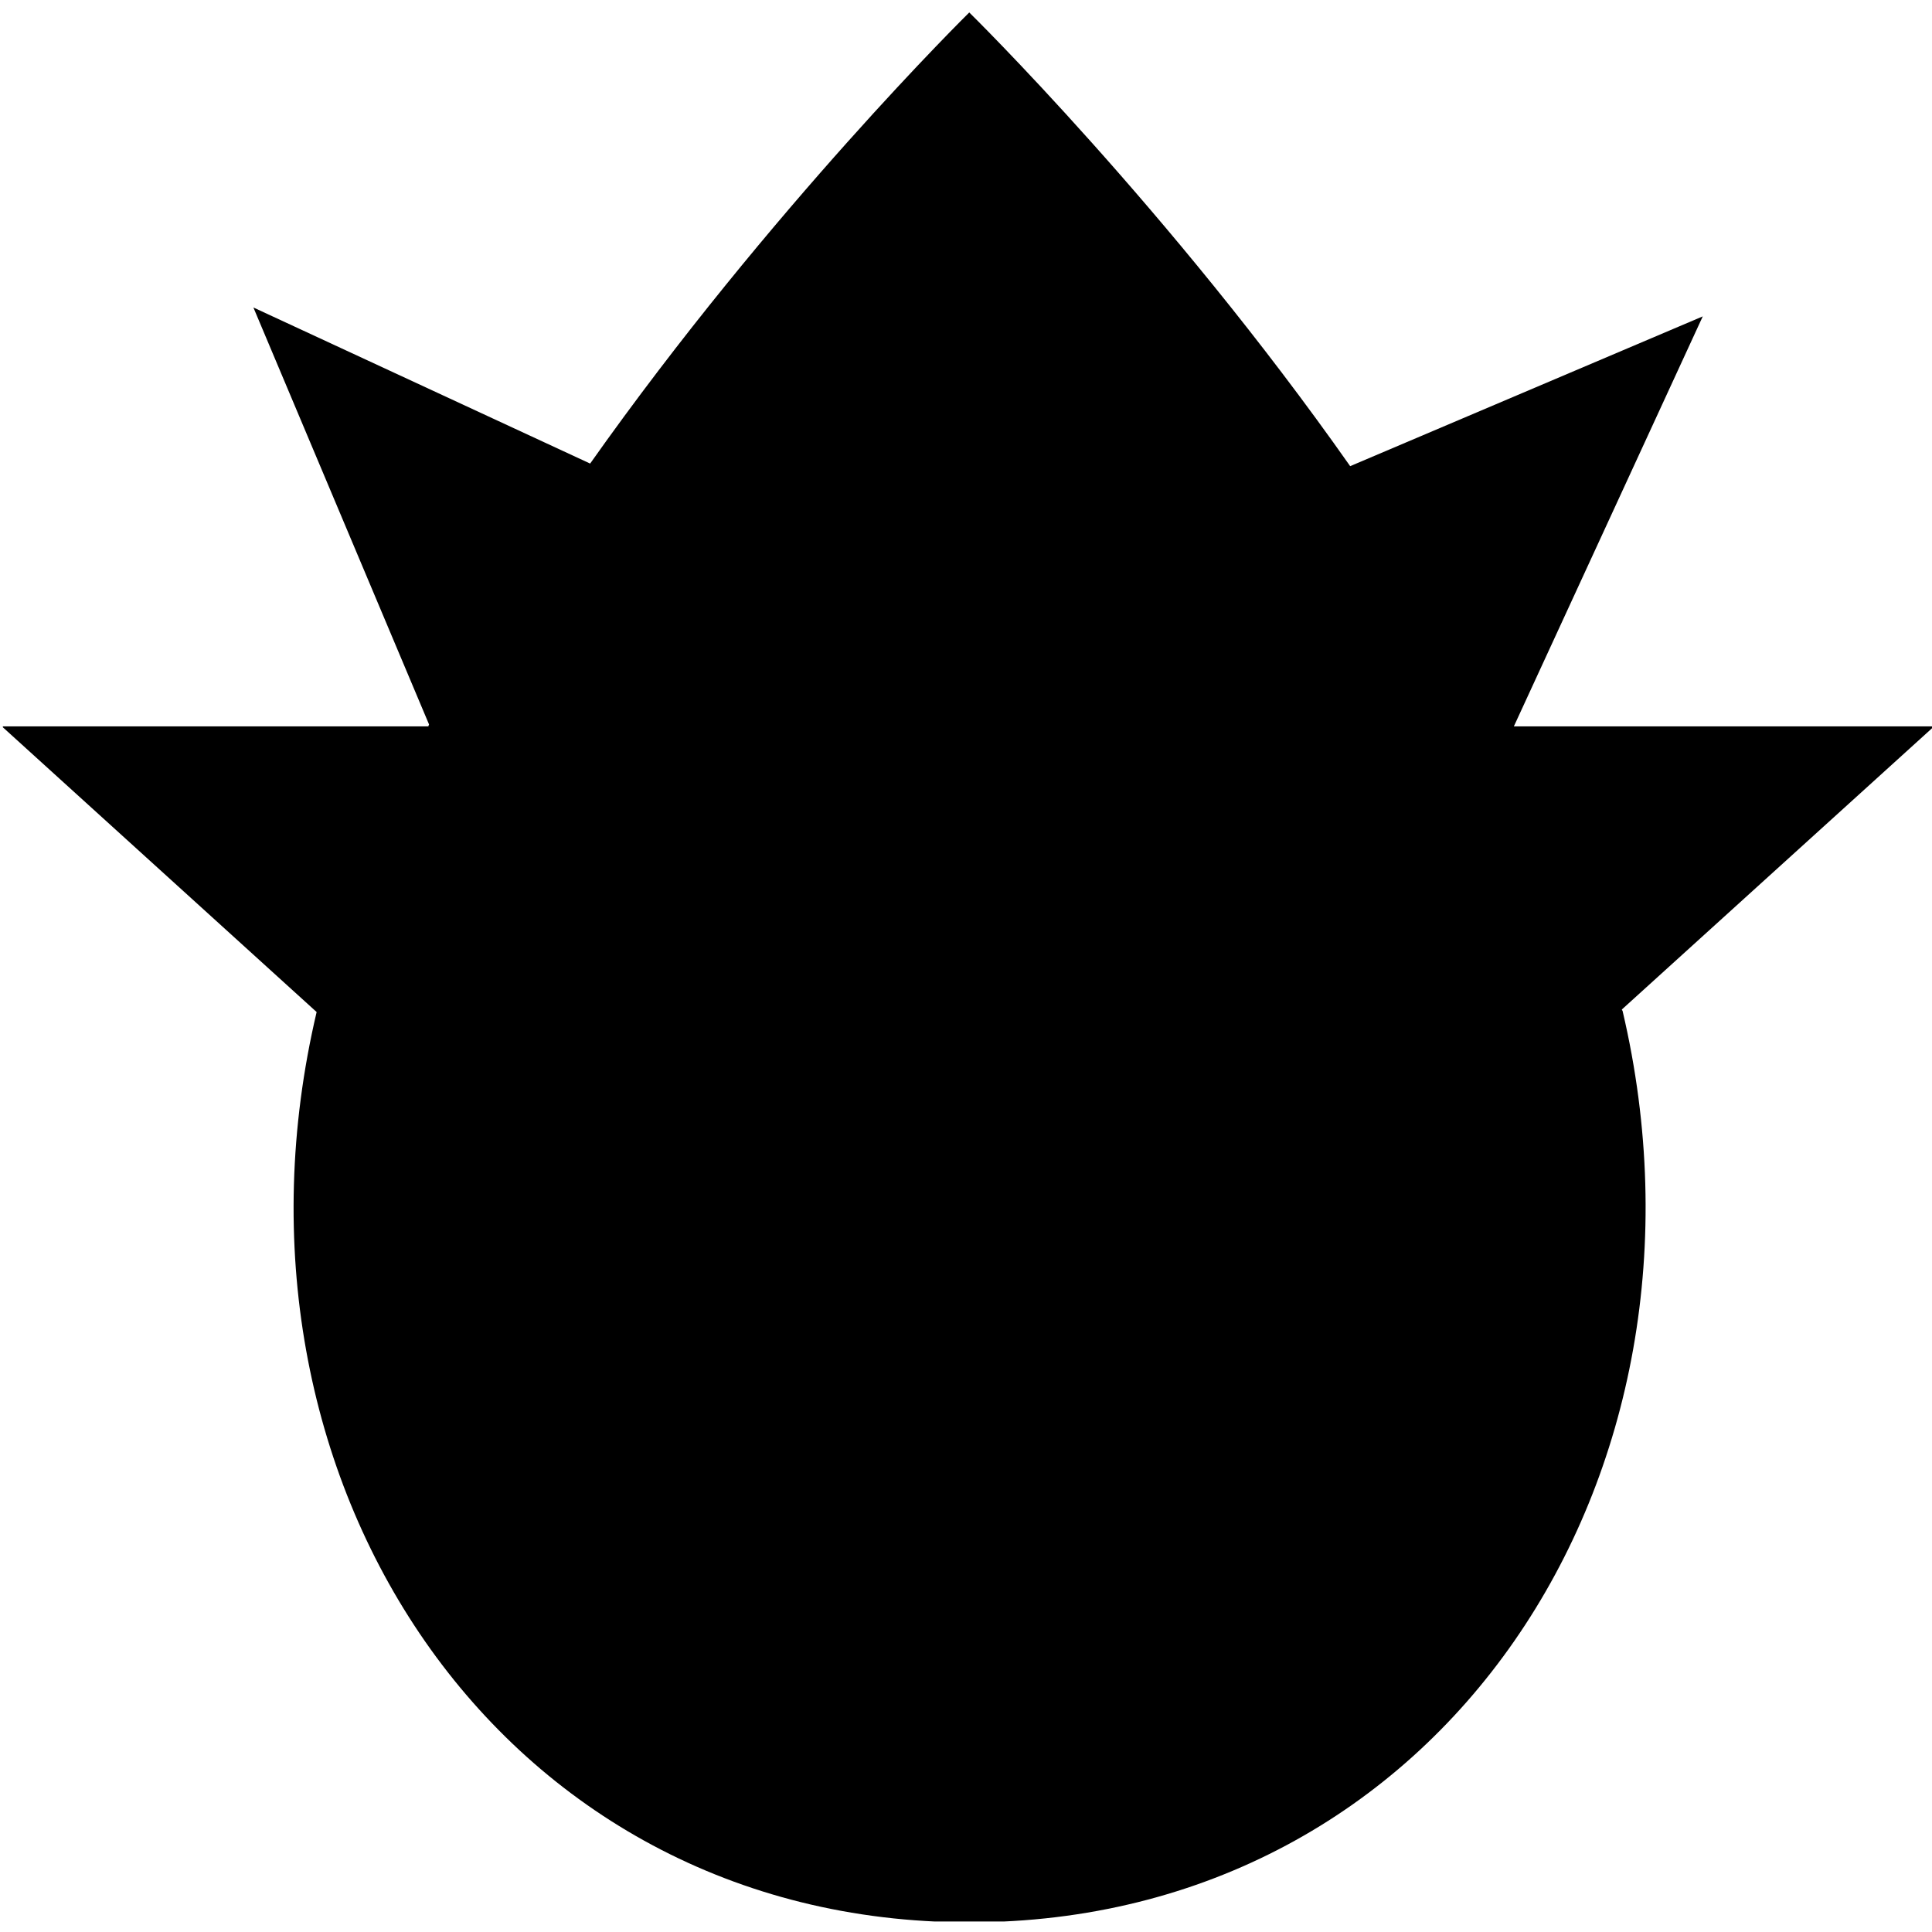 <svg width="500" height="500" viewBox="0 0 132.29 132.29" xmlns="http://www.w3.org/2000/svg"><defs><clipPath id="a"><path d="M118.79 556.71h11.945v11.809H118.79z"/></clipPath></defs><g transform="translate(-1315.404 -6164.776) scale(11.075)" clip-path="url(#a)"><path d="m128.8 562.88 1.93-1.75h-2.598l1.168-2.535-2.18.926c-1.12-1.594-2.355-2.805-2.355-2.805s-1.223 1.203-2.344 2.789l-2.082-.965 1.086 2.578s-.004.008-.004.012h-2.637l1.946 1.766c-.676 2.87 1.117 5.628 4.035 5.628 2.926 0 4.715-2.761 4.039-5.636-.004-.004-.004-.004-.004-.008"/></g></svg>